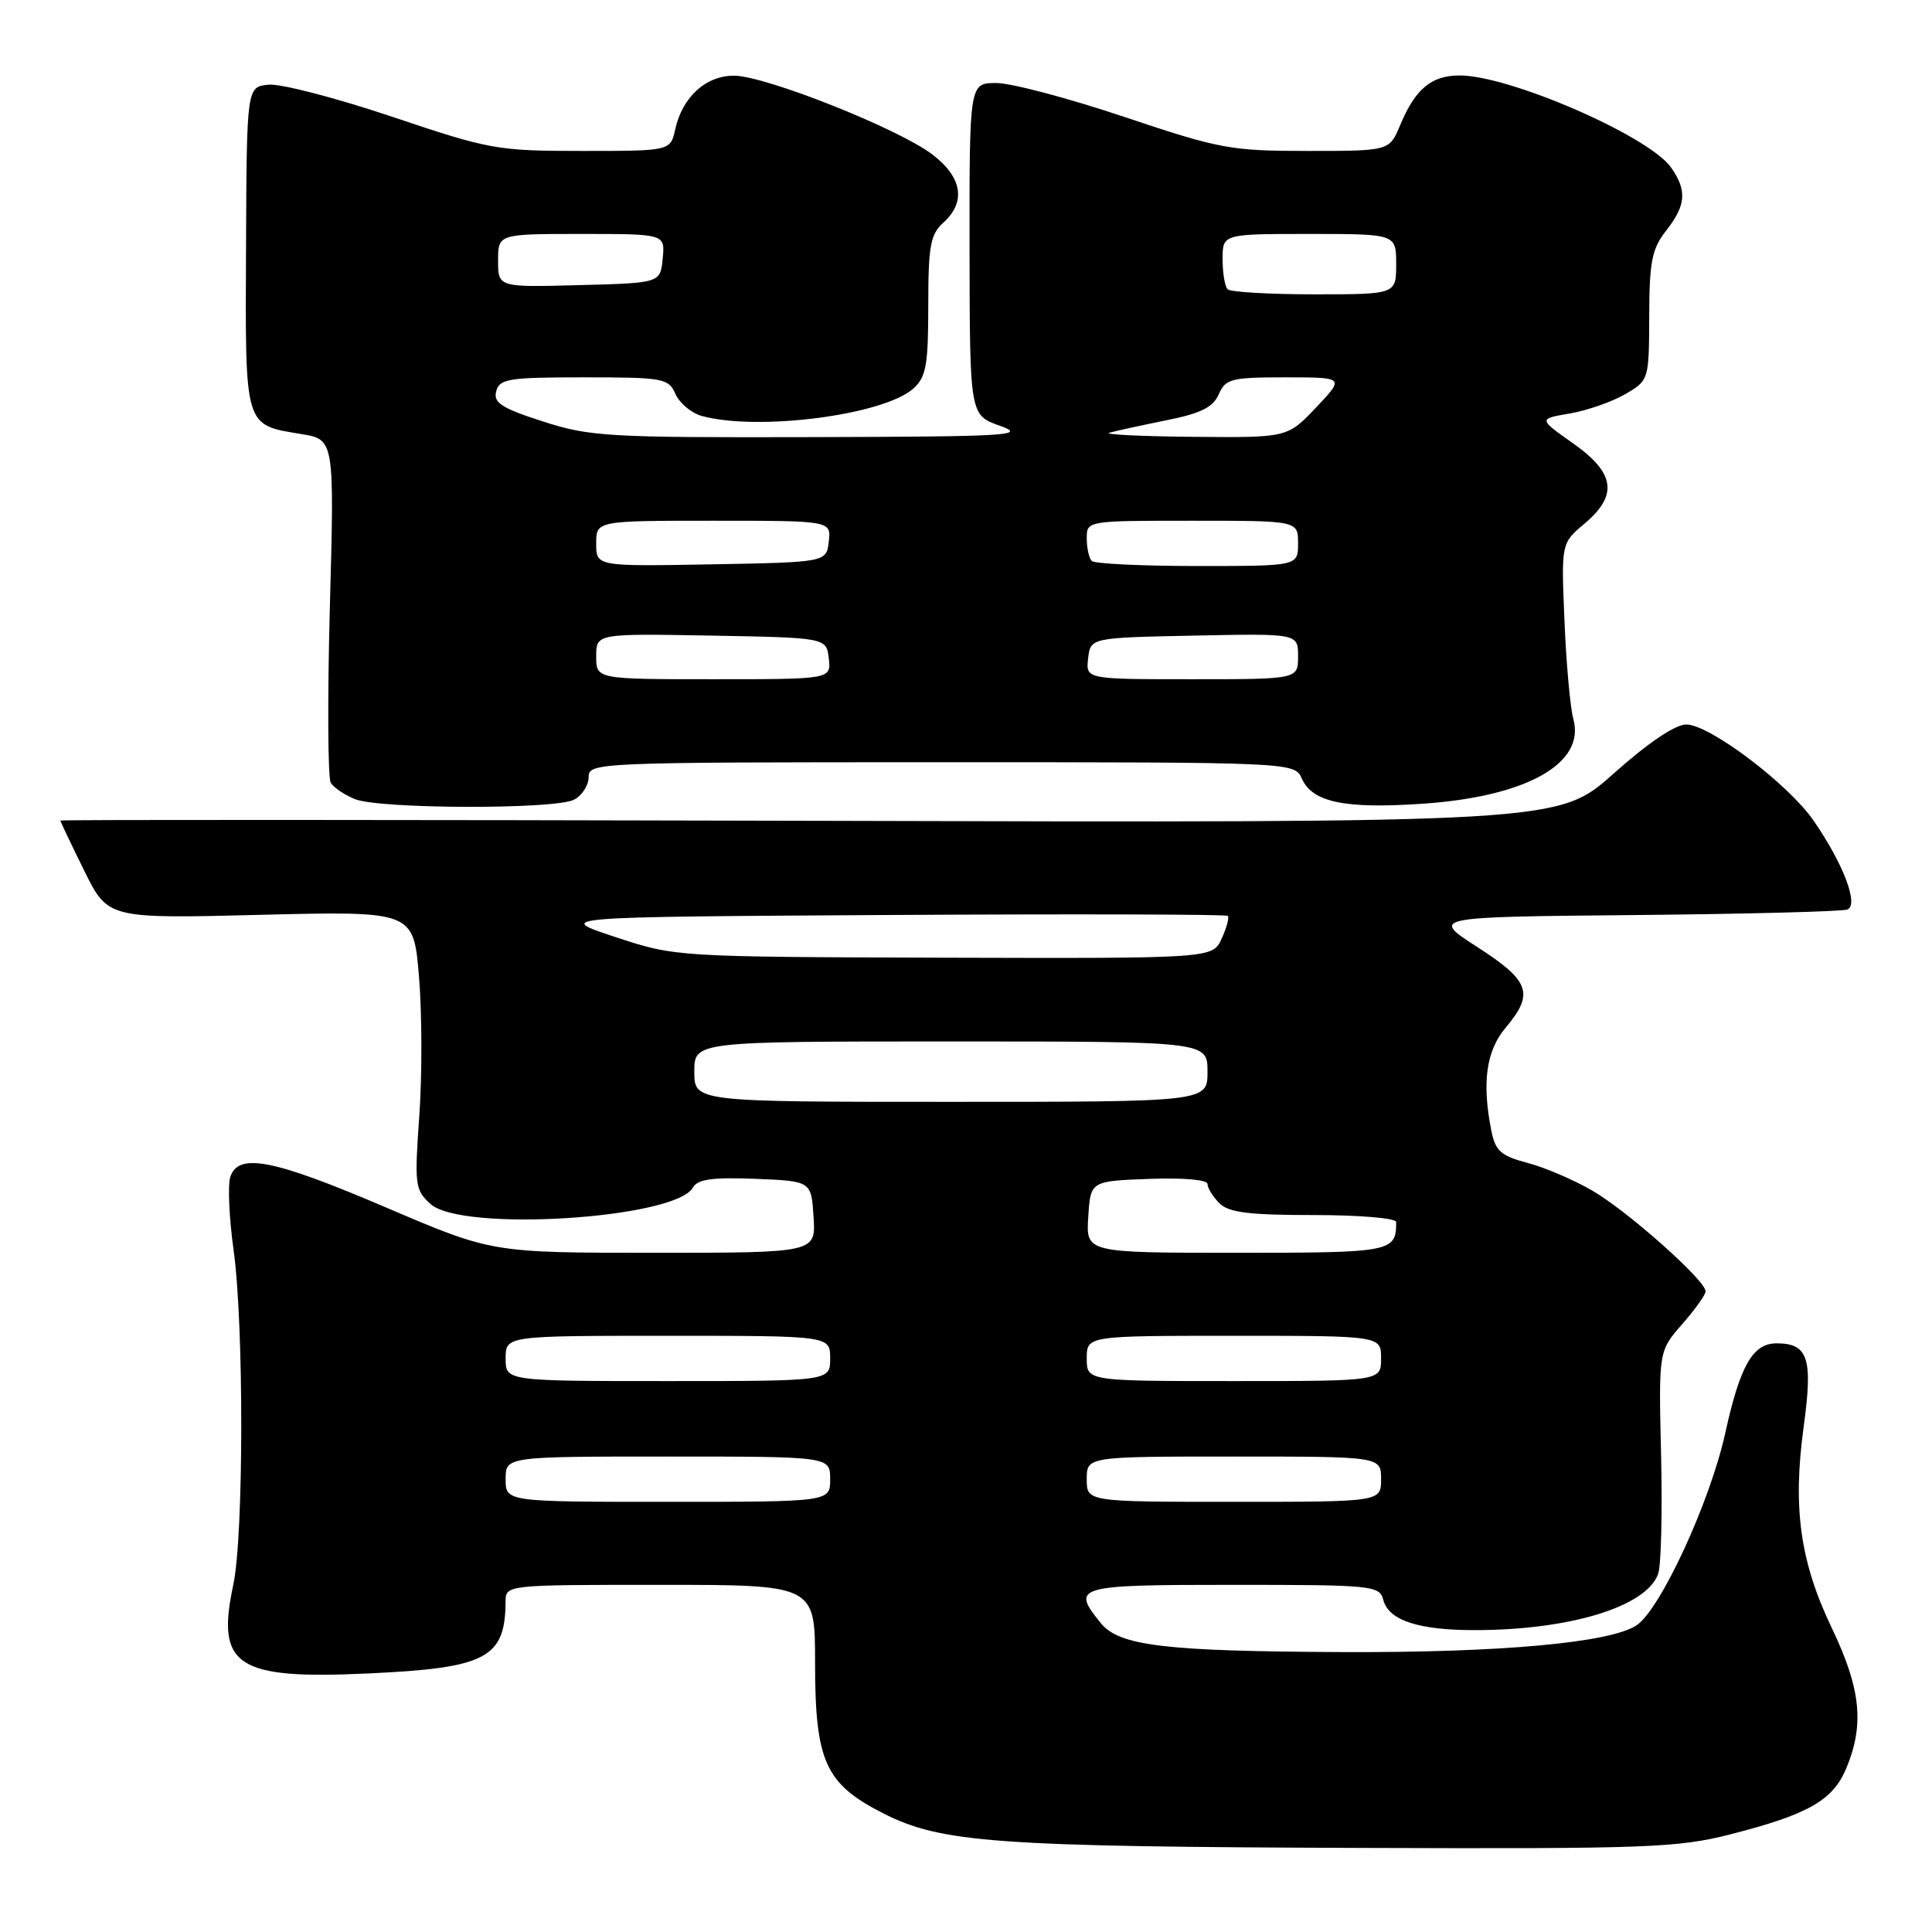 <?xml version="1.0" encoding="UTF-8" standalone="no"?>
<!DOCTYPE svg PUBLIC "-//W3C//DTD SVG 1.1//EN" "http://www.w3.org/Graphics/SVG/1.1/DTD/svg11.dtd" >
<svg xmlns="http://www.w3.org/2000/svg" xmlns:xlink="http://www.w3.org/1999/xlink" version="1.1" viewBox="0 0 256 256">
 <g >
 <path fill="currentColor"
d=" M 229.28 243.06 C 239.61 240.42 242.87 238.56 244.64 234.31 C 247.06 228.53 246.57 223.77 242.75 215.78 C 238.51 206.93 237.52 199.82 239.00 189.02 C 240.24 179.97 239.59 178.00 235.40 178.00 C 232.26 178.00 230.57 180.95 228.62 189.83 C 226.62 198.96 220.01 213.29 216.84 215.37 C 213.32 217.68 198.86 218.99 178.00 218.91 C 154.34 218.81 148.30 218.09 145.86 215.07 C 141.89 210.17 142.48 210.00 163.38 210.00 C 181.89 210.00 182.79 210.09 183.29 211.99 C 183.99 214.70 187.93 216.00 195.38 216.00 C 208.04 216.00 218.19 212.89 219.72 208.53 C 220.11 207.42 220.28 200.32 220.10 192.76 C 219.78 179.02 219.78 179.02 222.89 175.47 C 224.60 173.52 226.00 171.56 226.00 171.11 C 226.00 169.66 215.65 160.46 211.00 157.77 C 208.53 156.33 204.64 154.67 202.37 154.08 C 198.89 153.16 198.15 152.50 197.62 149.87 C 196.34 143.47 196.92 139.25 199.50 136.18 C 203.32 131.65 202.74 129.99 195.77 125.50 C 189.57 121.50 189.57 121.50 216.53 121.25 C 231.36 121.11 244.07 120.78 244.77 120.52 C 246.34 119.93 244.27 114.47 240.29 108.71 C 236.95 103.88 226.52 96.00 223.45 96.00 C 221.96 96.00 218.40 98.41 213.80 102.51 C 206.50 109.03 206.50 109.03 107.25 108.76 C 52.66 108.62 8.00 108.60 8.00 108.73 C 8.00 108.86 9.42 111.84 11.15 115.35 C 14.30 121.73 14.30 121.73 34.55 121.22 C 54.80 120.72 54.80 120.72 55.52 129.43 C 55.92 134.22 55.94 142.51 55.56 147.85 C 54.91 157.02 54.99 157.68 57.05 159.54 C 61.19 163.28 89.50 161.50 91.82 157.35 C 92.44 156.25 94.39 155.98 100.07 156.20 C 107.50 156.50 107.50 156.50 107.80 161.25 C 108.11 166.00 108.11 166.00 86.65 166.00 C 65.19 166.00 65.19 166.00 51.16 160.00 C 36.17 153.59 31.55 152.69 30.51 155.97 C 30.17 157.05 30.36 161.36 30.94 165.54 C 32.33 175.48 32.30 203.50 30.91 210.01 C 28.60 220.76 31.34 222.56 48.81 221.74 C 64.44 221.02 66.94 219.71 66.99 212.25 C 67.00 210.00 67.00 210.00 87.50 210.00 C 108.00 210.00 108.00 210.00 108.00 220.25 C 108.00 233.41 109.34 236.37 117.04 240.28 C 124.71 244.18 131.90 244.70 180.59 244.86 C 218.28 244.99 222.31 244.84 229.28 243.06 Z  M 76.07 105.96 C 77.13 105.40 78.00 104.05 78.00 102.96 C 78.00 101.04 78.95 101.00 124.76 101.00 C 171.53 101.00 171.53 101.00 172.51 103.19 C 173.92 106.31 178.18 107.20 188.48 106.50 C 202.25 105.57 210.10 101.17 208.48 95.29 C 208.06 93.75 207.53 87.88 207.30 82.24 C 206.87 71.98 206.87 71.98 209.94 69.40 C 214.44 65.61 214.02 62.68 208.42 58.73 C 203.84 55.50 203.84 55.50 208.01 54.79 C 210.31 54.39 213.61 53.24 215.35 52.23 C 218.49 50.39 218.50 50.35 218.53 41.88 C 218.55 34.64 218.89 32.96 220.78 30.55 C 223.41 27.21 223.56 25.24 221.43 22.20 C 218.51 18.04 200.06 10.00 193.41 10.00 C 189.66 10.00 187.54 11.77 185.52 16.60 C 184.10 20.00 184.10 20.00 173.26 20.00 C 163.06 20.00 161.62 19.73 149.00 15.50 C 141.62 13.02 133.98 11.00 132.02 11.00 C 128.45 11.00 128.45 11.00 128.47 33.00 C 128.50 55.00 128.50 55.00 132.50 56.42 C 136.13 57.71 133.84 57.85 107.57 57.92 C 80.57 57.99 78.20 57.86 71.95 55.85 C 66.44 54.07 65.35 53.37 65.75 51.85 C 66.18 50.19 67.38 50.00 77.38 50.00 C 87.93 50.00 88.58 50.12 89.51 52.22 C 90.06 53.44 91.62 54.74 93.00 55.12 C 100.47 57.16 117.15 54.99 121.04 51.47 C 122.72 49.95 123.00 48.37 123.00 40.50 C 123.00 32.58 123.28 31.06 125.00 29.50 C 128.04 26.75 127.51 23.49 123.53 20.46 C 119.08 17.06 101.47 10.06 97.29 10.03 C 93.55 10.00 90.41 12.85 89.47 17.14 C 88.84 20.00 88.84 20.00 77.13 20.00 C 65.88 20.00 64.88 19.82 51.96 15.47 C 44.56 12.98 37.19 11.07 35.60 11.22 C 32.69 11.50 32.69 11.50 32.60 32.82 C 32.49 56.80 32.33 56.26 39.90 57.51 C 44.31 58.23 44.31 58.23 43.71 80.40 C 43.38 92.59 43.44 103.09 43.83 103.73 C 44.23 104.37 45.67 105.34 47.03 105.89 C 50.34 107.21 73.62 107.27 76.07 105.96 Z  M 67.00 196.00 C 67.00 193.00 67.00 193.00 88.50 193.00 C 110.00 193.00 110.00 193.00 110.00 196.00 C 110.00 199.00 110.00 199.00 88.50 199.00 C 67.00 199.00 67.00 199.00 67.00 196.00 Z  M 144.00 196.00 C 144.00 193.00 144.00 193.00 163.50 193.00 C 183.00 193.00 183.00 193.00 183.00 196.00 C 183.00 199.00 183.00 199.00 163.50 199.00 C 144.00 199.00 144.00 199.00 144.00 196.00 Z  M 67.00 180.00 C 67.00 177.00 67.00 177.00 88.50 177.00 C 110.00 177.00 110.00 177.00 110.00 180.00 C 110.00 183.00 110.00 183.00 88.50 183.00 C 67.00 183.00 67.00 183.00 67.00 180.00 Z  M 144.00 180.00 C 144.00 177.00 144.00 177.00 163.50 177.00 C 183.00 177.00 183.00 177.00 183.00 180.00 C 183.00 183.00 183.00 183.00 163.50 183.00 C 144.00 183.00 144.00 183.00 144.00 180.00 Z  M 144.20 161.25 C 144.50 156.50 144.50 156.50 152.25 156.21 C 156.79 156.04 160.00 156.32 160.00 156.89 C 160.00 157.42 160.71 158.56 161.57 159.43 C 162.81 160.67 165.47 161.00 174.07 161.00 C 180.08 161.00 185.00 161.41 185.00 161.92 C 185.00 165.90 184.47 166.00 163.84 166.00 C 143.89 166.00 143.89 166.00 144.20 161.25 Z  M 92.00 142.00 C 92.00 138.00 92.00 138.00 126.00 138.00 C 160.00 138.00 160.00 138.00 160.00 142.00 C 160.00 146.00 160.00 146.00 126.00 146.00 C 92.00 146.00 92.00 146.00 92.00 142.00 Z  M 81.50 124.15 C 73.50 121.50 73.50 121.50 117.91 121.24 C 142.33 121.10 162.48 121.15 162.69 121.36 C 162.90 121.57 162.54 122.92 161.88 124.37 C 160.68 127.00 160.68 127.00 125.09 126.90 C 89.50 126.79 89.50 126.79 81.50 124.15 Z  M 79.00 86.97 C 79.00 83.95 79.00 83.95 94.25 84.22 C 109.50 84.50 109.50 84.50 109.82 87.25 C 110.13 90.00 110.13 90.00 94.57 90.00 C 79.00 90.00 79.00 90.00 79.00 86.97 Z  M 144.18 87.25 C 144.50 84.50 144.50 84.50 158.25 84.22 C 172.00 83.94 172.00 83.94 172.00 86.97 C 172.00 90.00 172.00 90.00 157.93 90.00 C 143.87 90.00 143.87 90.00 144.18 87.25 Z  M 79.00 72.03 C 79.00 69.00 79.00 69.00 94.57 69.00 C 110.13 69.00 110.13 69.00 109.82 71.75 C 109.50 74.50 109.50 74.50 94.25 74.78 C 79.00 75.05 79.00 75.05 79.00 72.03 Z  M 144.67 74.33 C 144.30 73.97 144.00 72.62 144.00 71.33 C 144.00 69.00 144.00 69.00 158.00 69.00 C 172.00 69.00 172.00 69.00 172.00 72.00 C 172.00 75.00 172.00 75.00 158.67 75.00 C 151.33 75.00 145.03 74.70 144.67 74.33 Z  M 147.00 57.34 C 147.82 57.10 151.20 56.37 154.50 55.70 C 159.11 54.78 160.73 53.98 161.49 52.25 C 162.39 50.19 163.14 50.00 170.32 50.00 C 178.17 50.00 178.17 50.00 174.38 54.00 C 170.59 58.00 170.59 58.00 158.04 57.88 C 151.14 57.82 146.18 57.57 147.00 57.34 Z  M 162.67 38.33 C 162.30 37.97 162.00 36.17 162.00 34.33 C 162.00 31.00 162.00 31.00 173.50 31.00 C 185.00 31.00 185.00 31.00 185.00 35.00 C 185.00 39.00 185.00 39.00 174.17 39.00 C 168.21 39.00 163.03 38.70 162.67 38.33 Z  M 66.00 34.53 C 66.00 31.00 66.00 31.00 77.06 31.00 C 88.13 31.00 88.13 31.00 87.81 34.25 C 87.50 37.50 87.50 37.50 76.75 37.78 C 66.00 38.07 66.00 38.07 66.00 34.53 Z "/>
</g>
</svg>